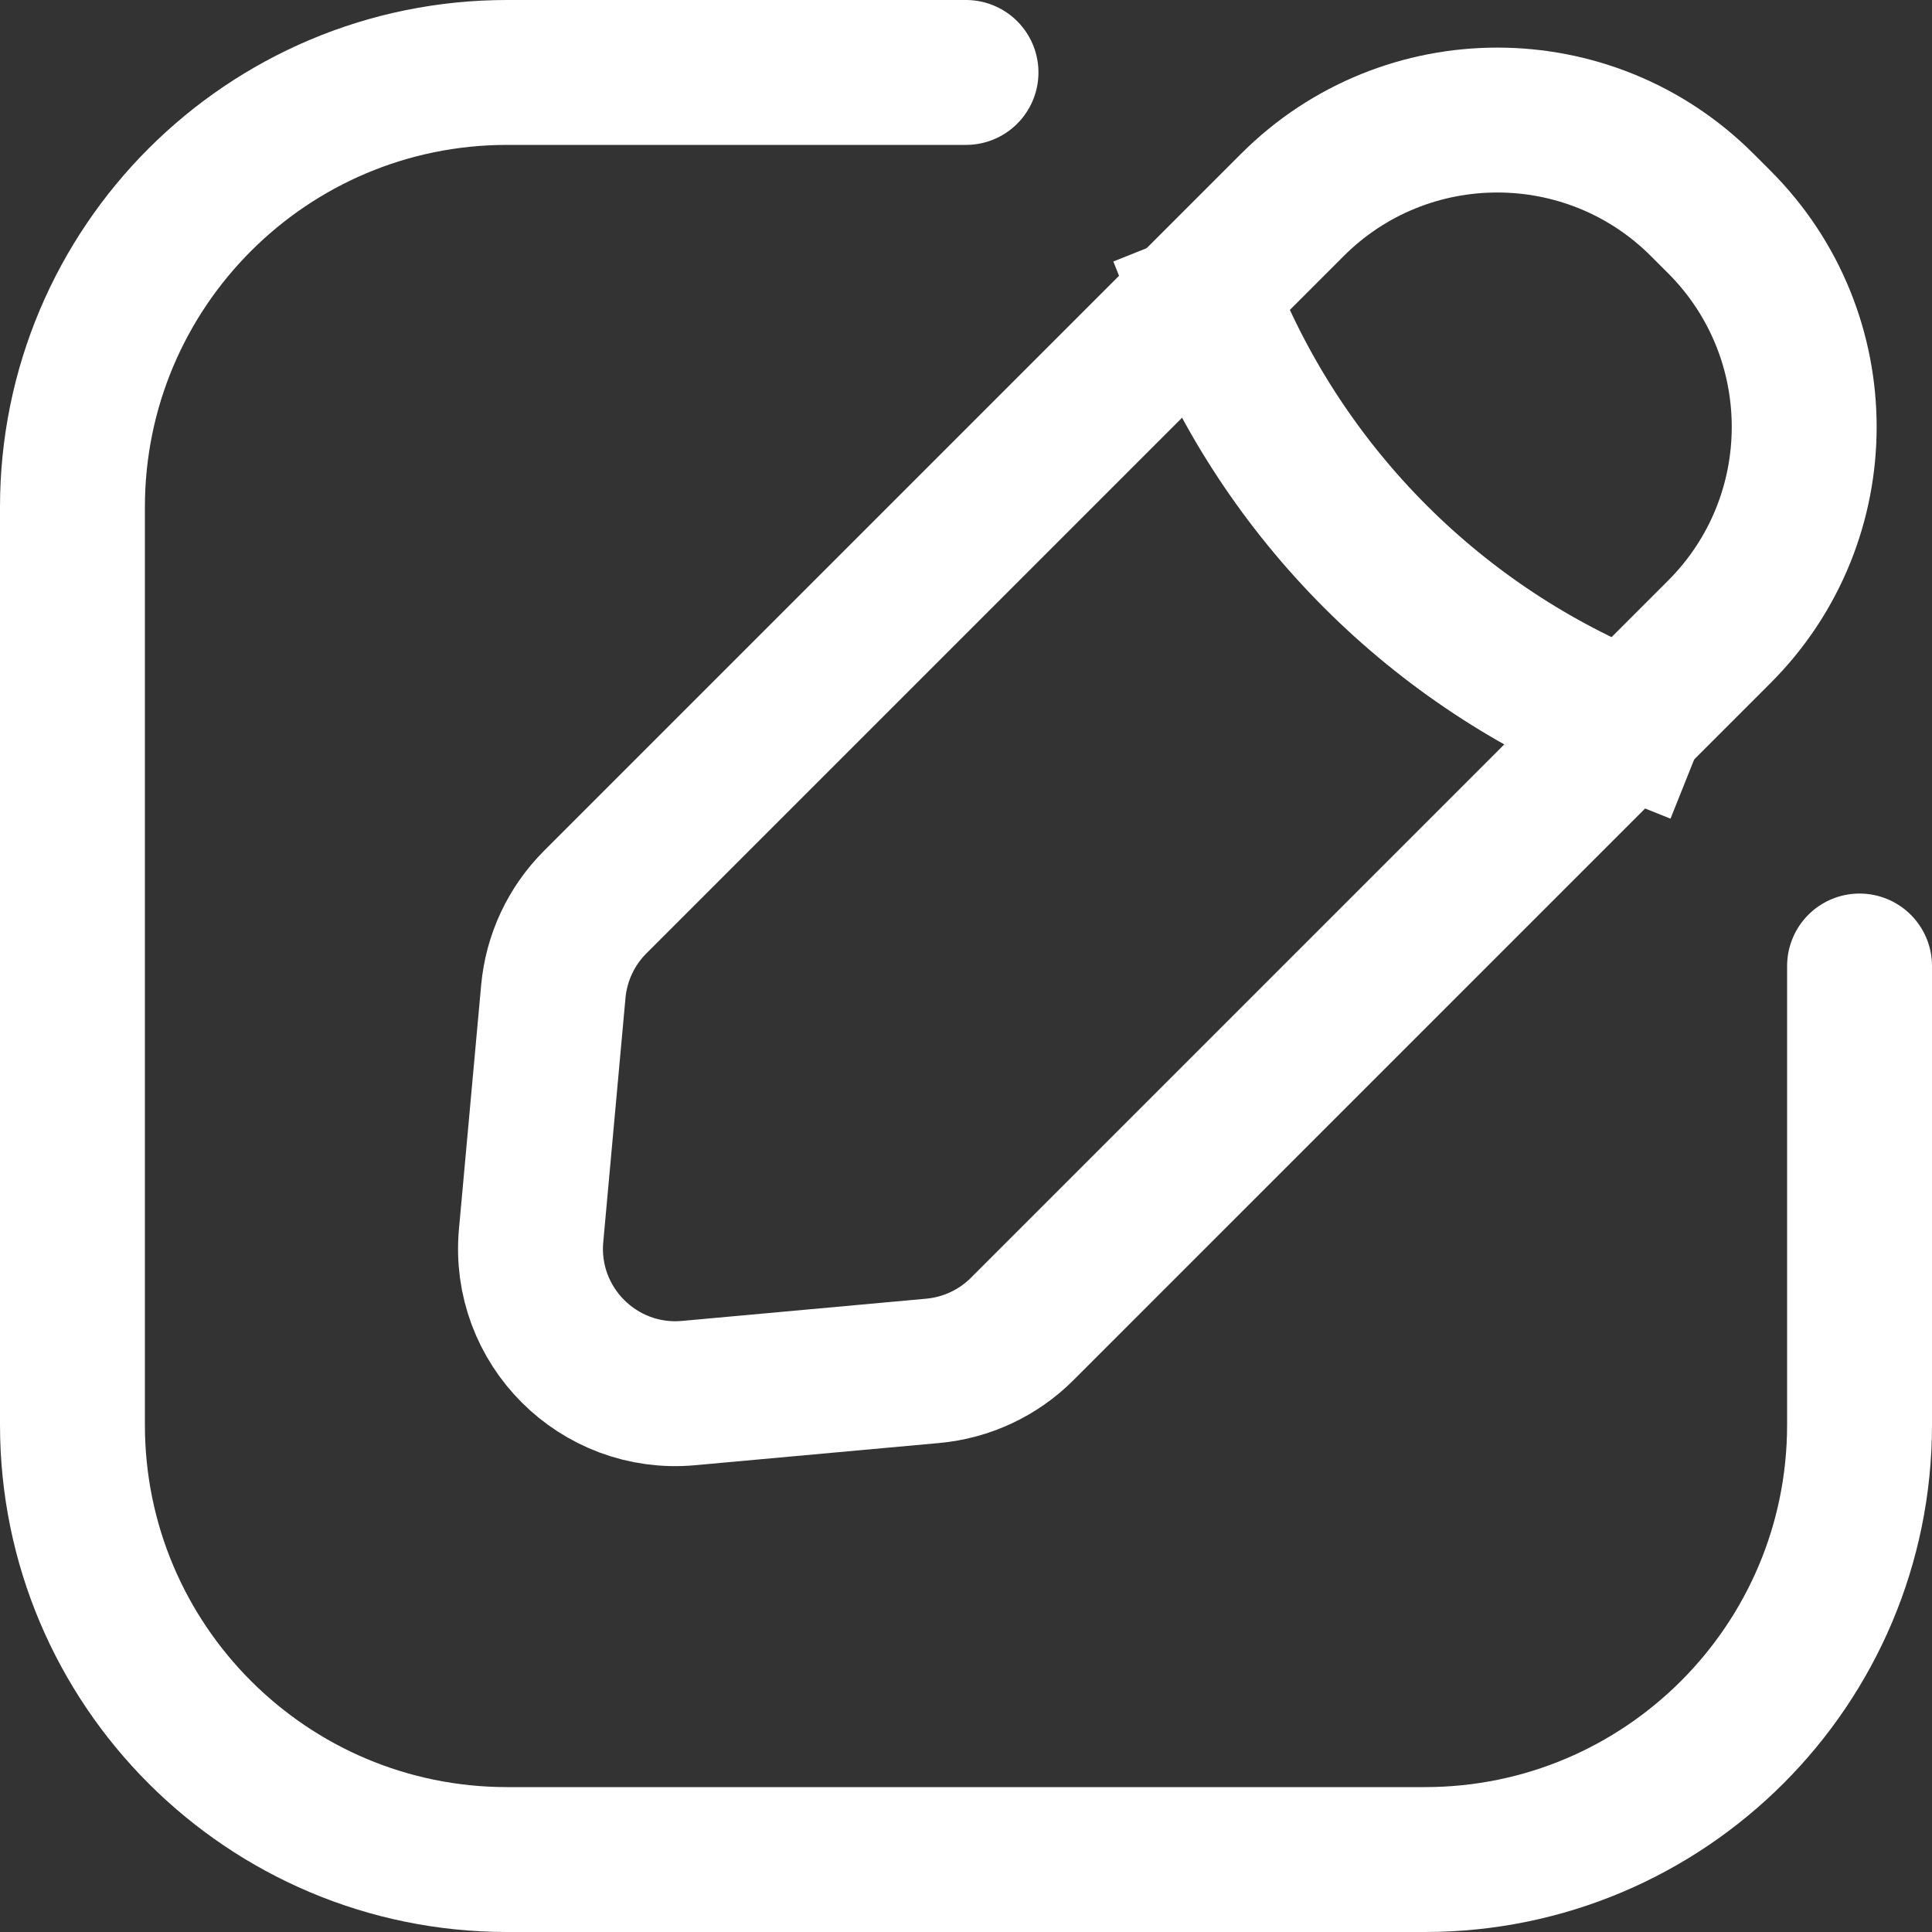 <svg width="20" height="20" viewBox="0 0 20 20" fill="none" xmlns="http://www.w3.org/2000/svg">
    <rect x="0" y="0" width="20" height="20" fill="#333333" stroke="none"/>
    <path d="M10 0.75H5.25C2.765 0.75 0.75 2.765 0.75 5.25V14.75C0.75 17.235 2.765 19.25 5.25 19.25H14.75C17.235 19.25 19.25 17.235 19.25 14.75V10" stroke="white" stroke-width="1.5" stroke-linecap="round"/>
    <path d="M13.379 2.121C14.55 0.95 16.45 0.95 17.621 2.121L17.798 2.298C18.97 3.47 18.97 5.369 17.798 6.541L10.581 13.758C10.333 14.006 10.005 14.159 9.656 14.191L7.128 14.421C6.195 14.506 5.413 13.724 5.498 12.791L5.728 10.264C5.76 9.914 5.913 9.587 6.161 9.339L13.379 2.121Z" stroke="white" stroke-width="1.5"/>
    <path d="M12.5 3.125V3.125C13.298 5.121 14.879 6.702 16.875 7.5V7.5" stroke="white" stroke-width="1.5" stroke-linecap="square"/>
</svg>
